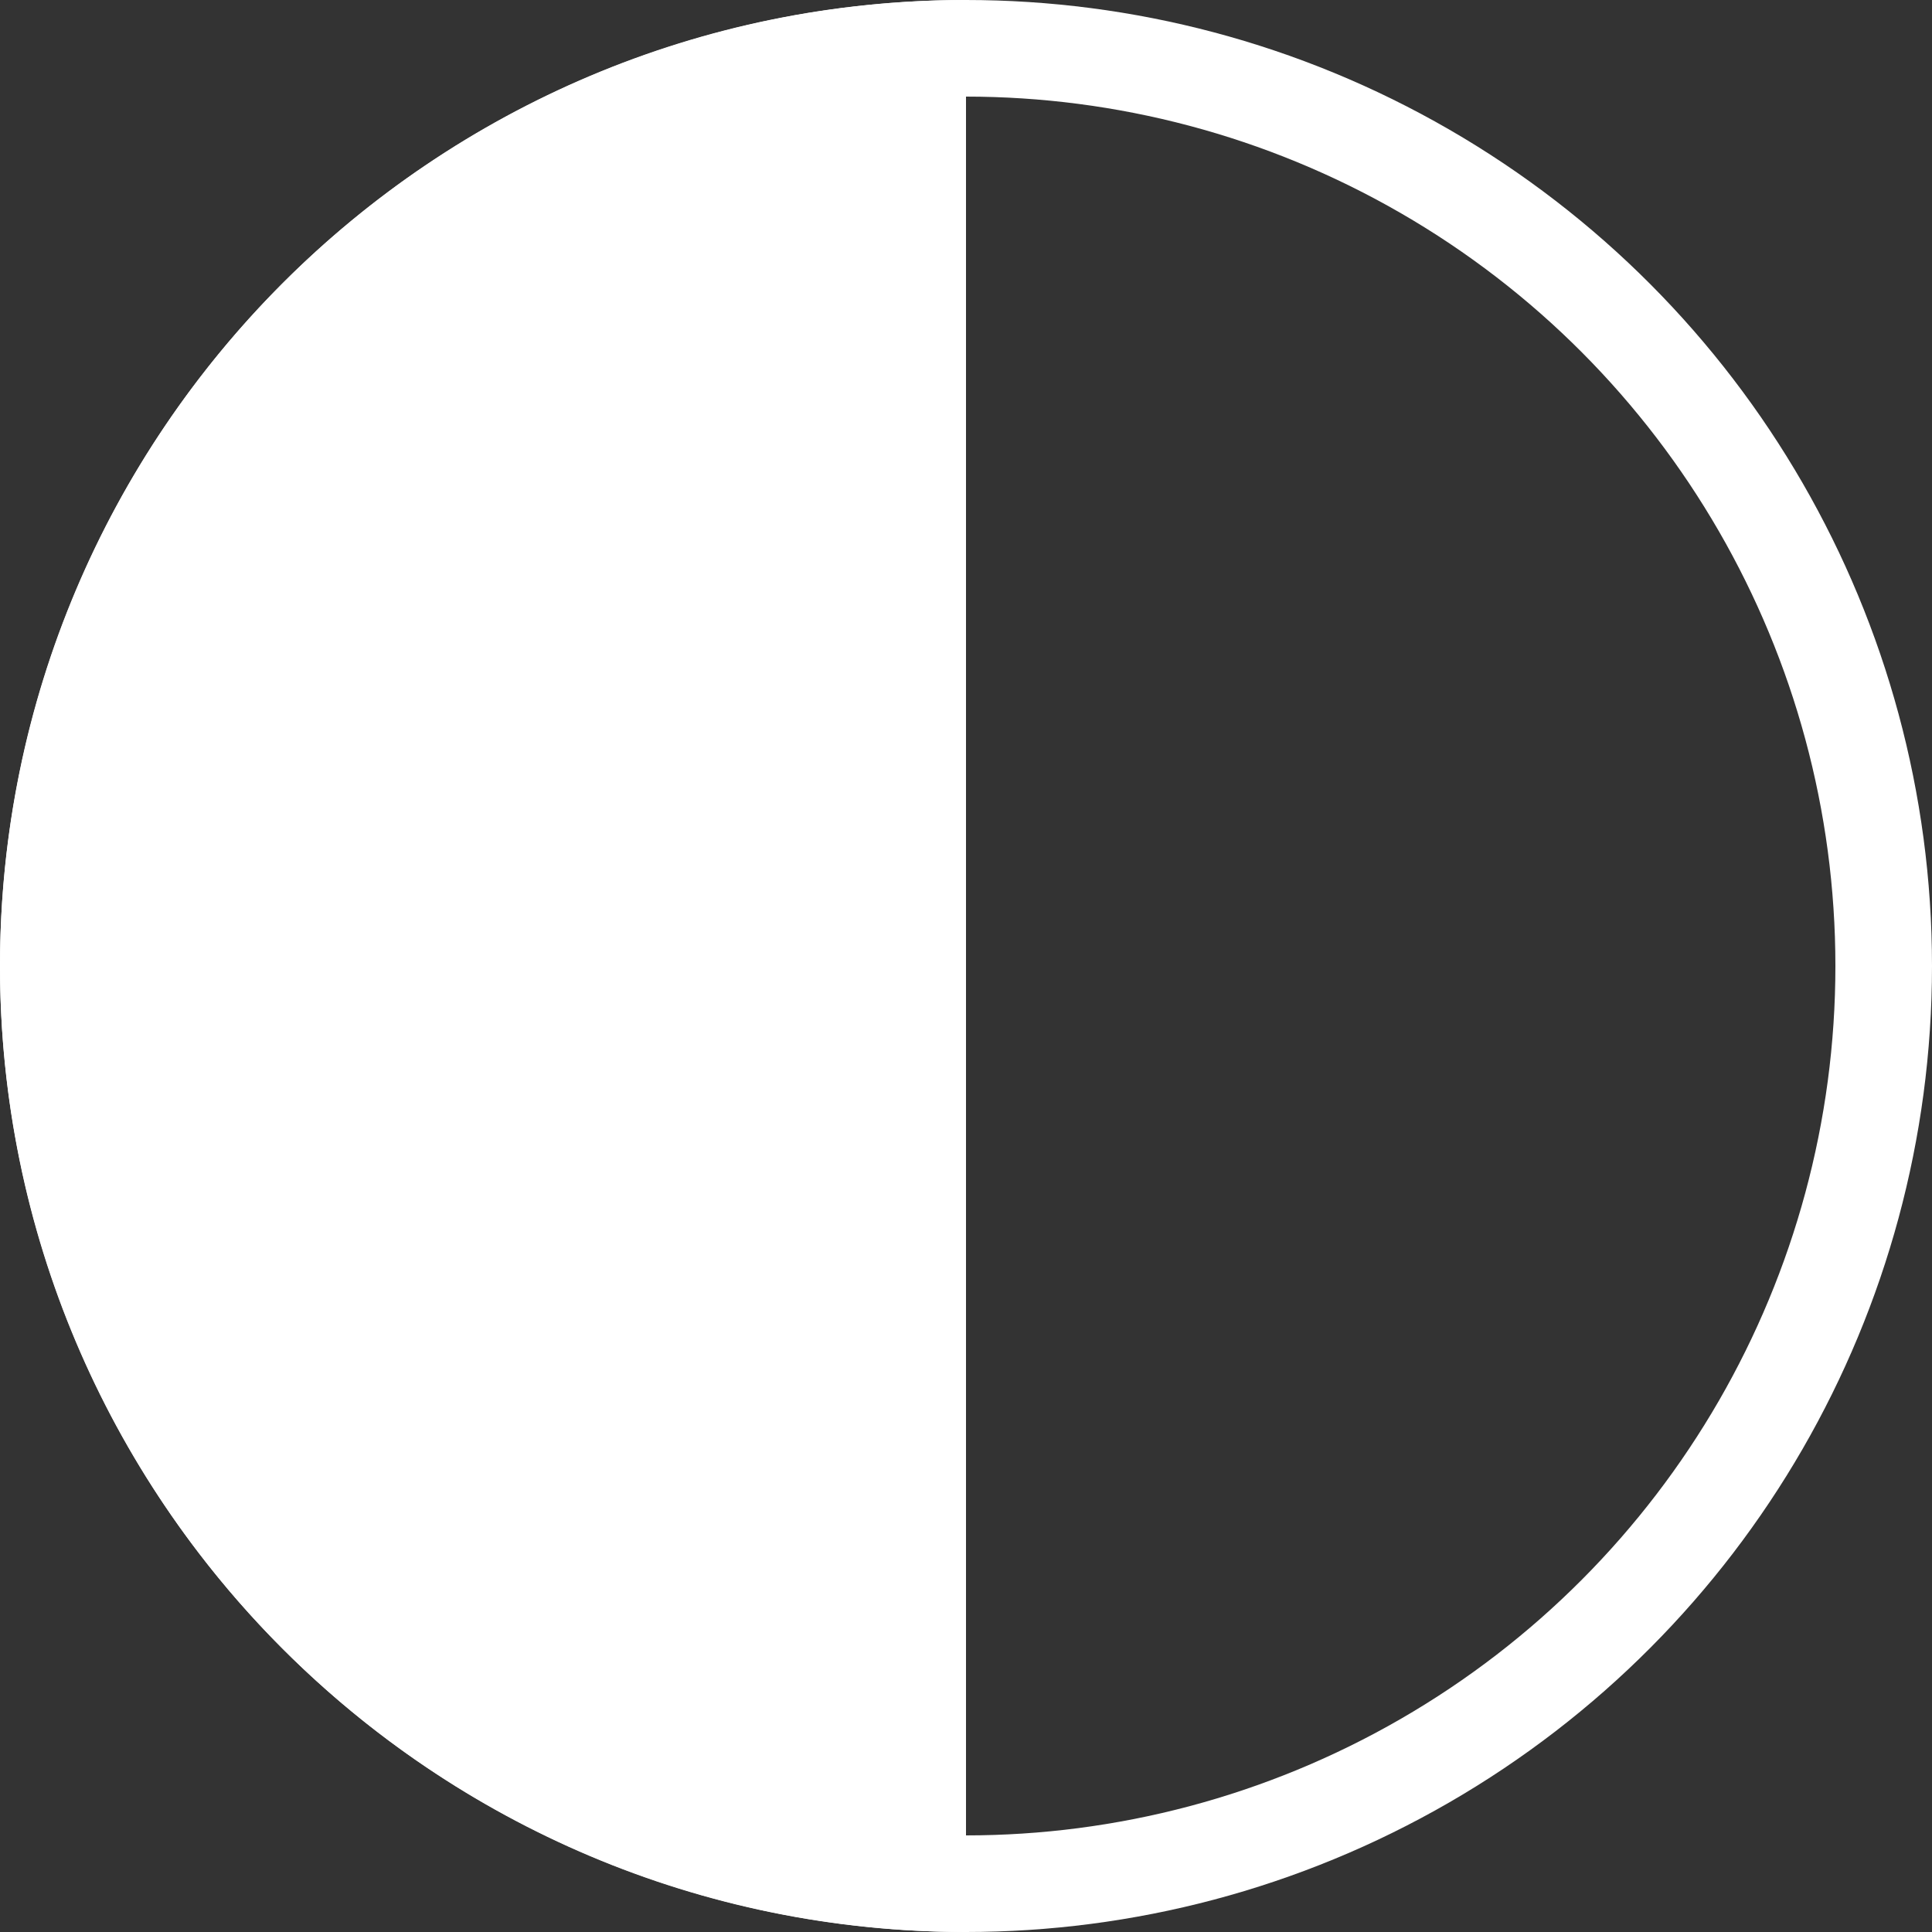<svg width="20" height="20" viewBox="0 0 20 20" fill="none" xmlns="http://www.w3.org/2000/svg">
<rect x="0" y="0" width="20" height="20" fill="#333333" stroke="none"/>
<circle cx="10" cy="10" r="9.5" transform="rotate(-180 10 10)" stroke="white"/>
<path fill-rule="evenodd" clip-rule="evenodd" d="M10 20L10 8.74228e-07C4.477 3.91405e-07 1.35705e-06 4.477 8.74228e-07 10C3.91405e-07 15.523 4.477 20 10 20Z" fill="white"/>
</svg>
